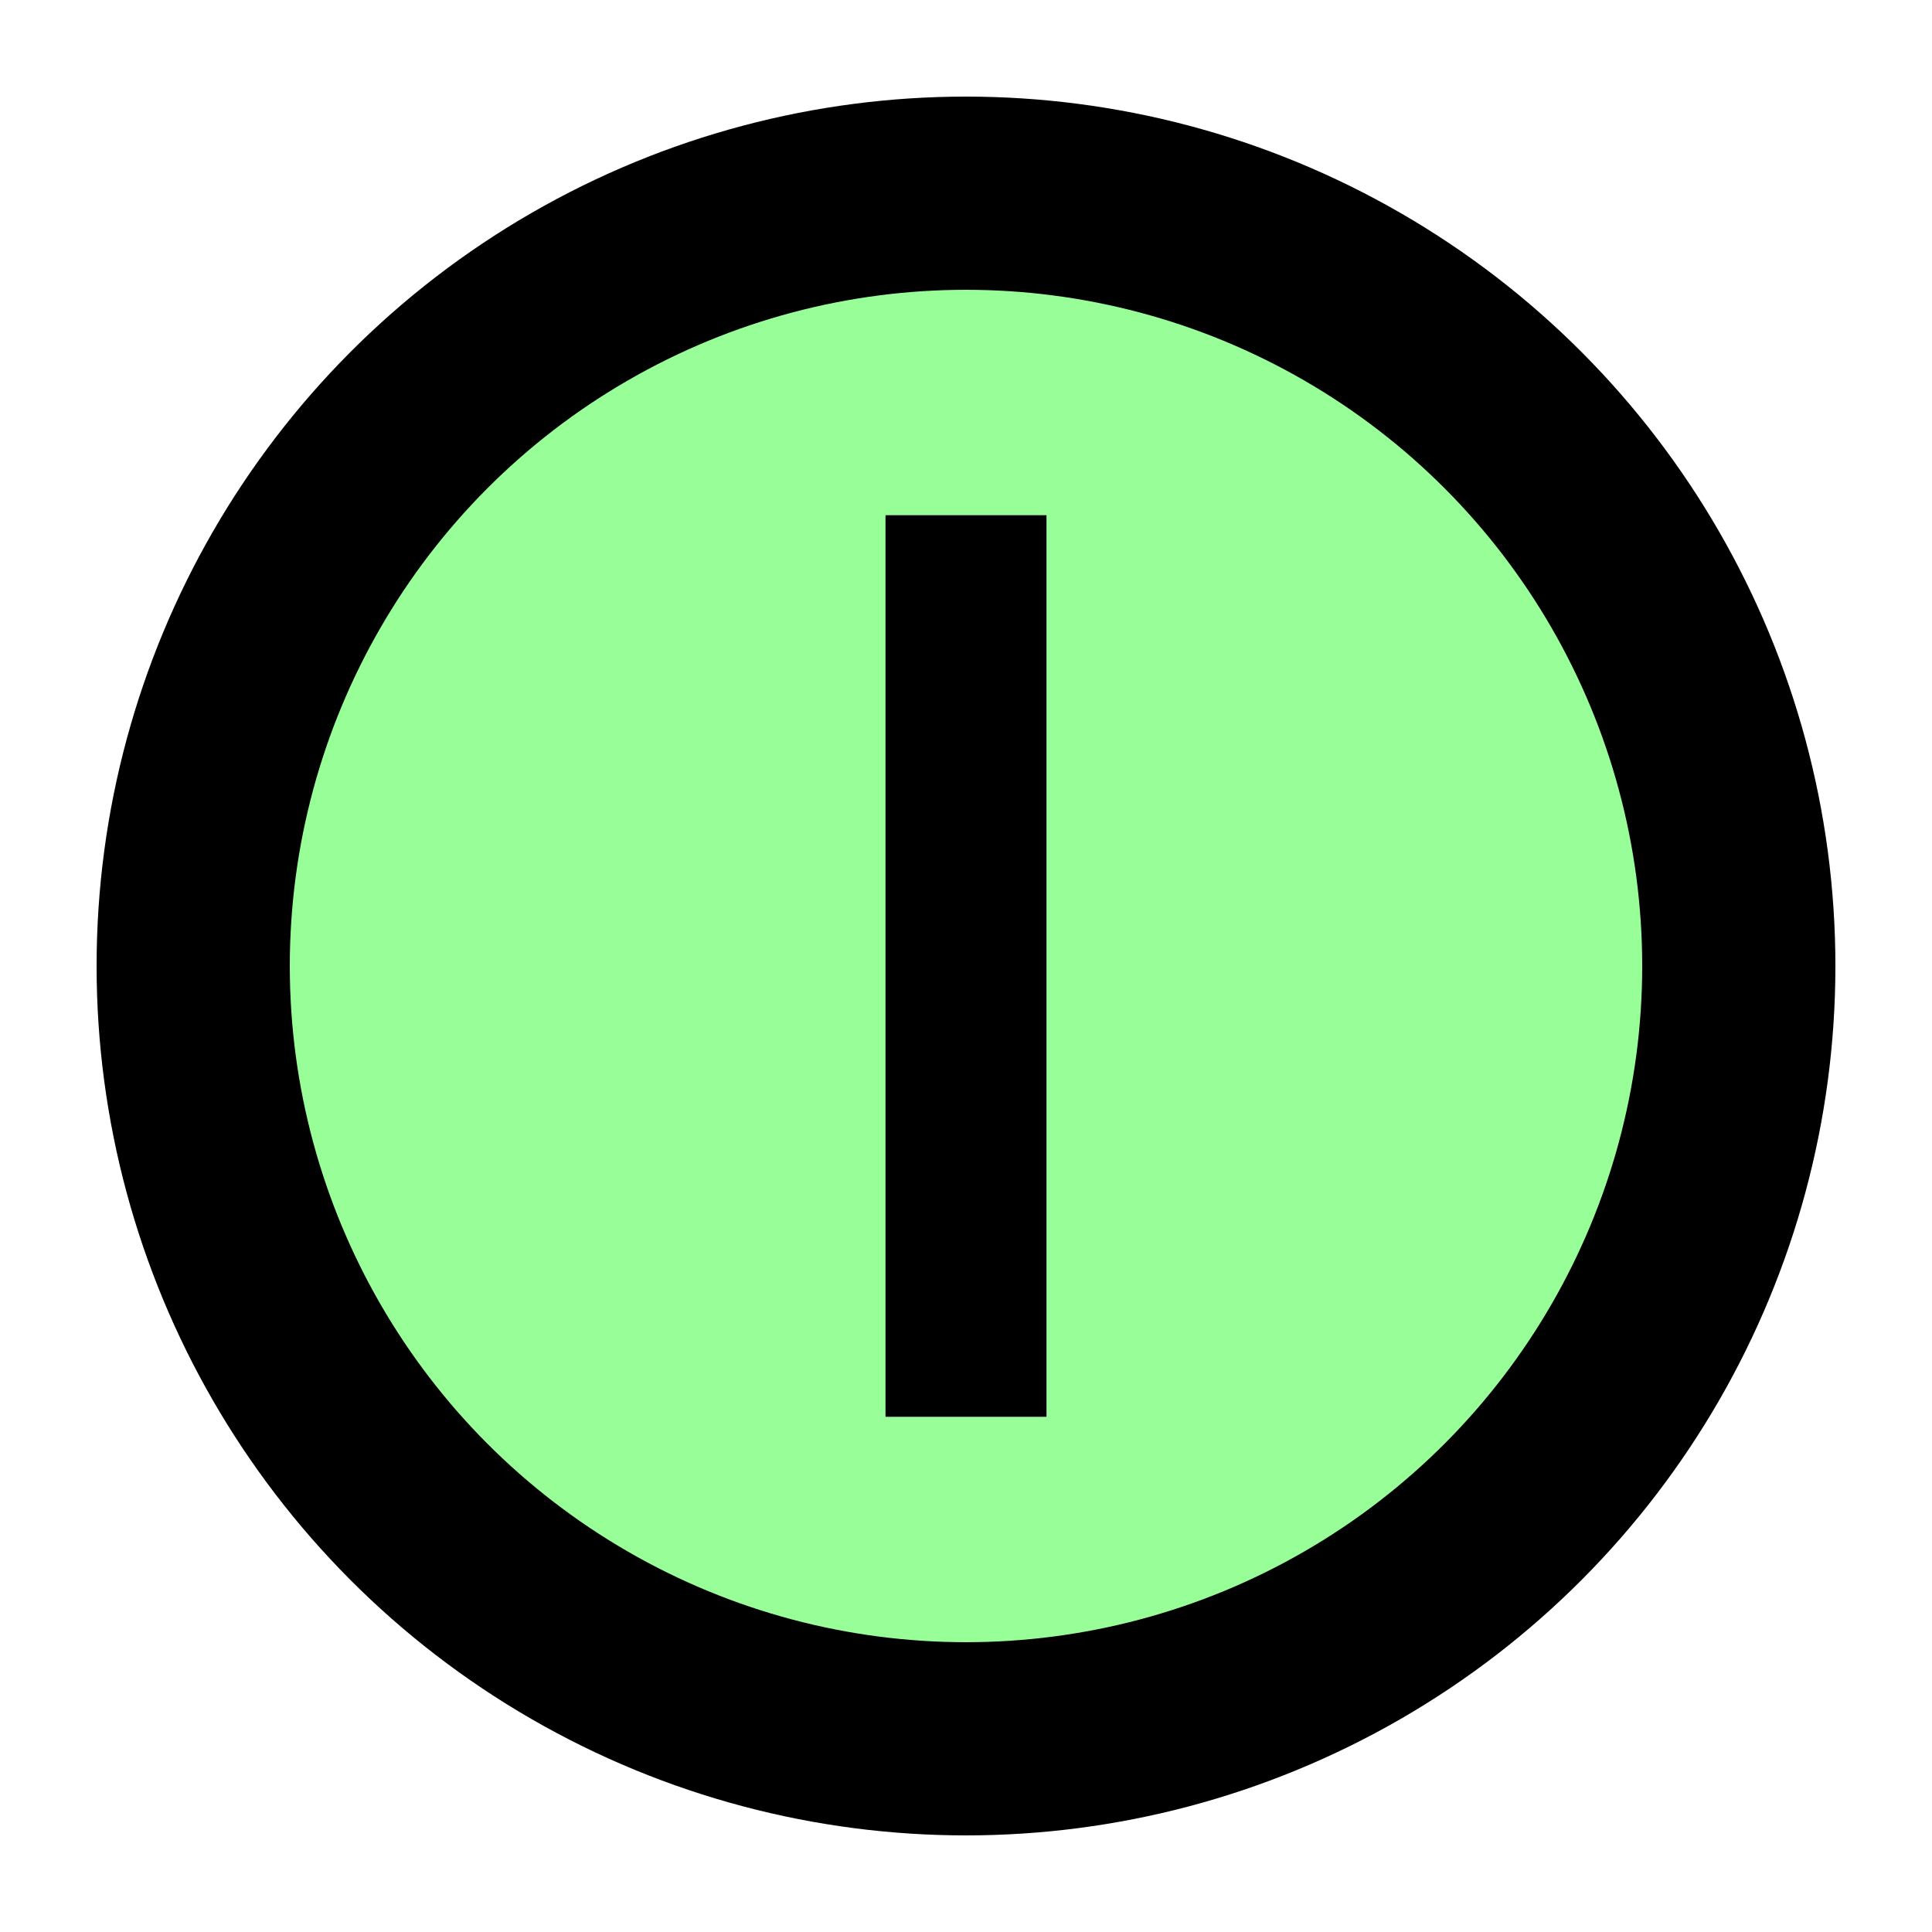 <svg width="30" xmlns="http://www.w3.org/2000/svg" height="30" fill="none"><g class="fills"><rect rx="0" ry="0" width="30" height="30" class="frame-background"/></g><g class="frame-children"><g class="fills"><rect rx="0" ry="0" width="30" height="30" class="frame-background"/></g><g class="frame-children"><circle cx="15" cy="15" style="fill: rgb(152, 255, 152); fill-opacity: 1;" r="12" class="fills"/><g class="strokes"><circle cx="15" cy="15" style="fill: none; stroke-width: 3; stroke: rgb(0, 0, 0); stroke-opacity: 1;" r="12" class="stroke-shape"/></g><rect rx="0" ry="0" x="13.75" y="8" width="2.5" height="14" style="fill: rgb(0, 0, 0); fill-opacity: 1;" class="fills"/></g></g></svg>